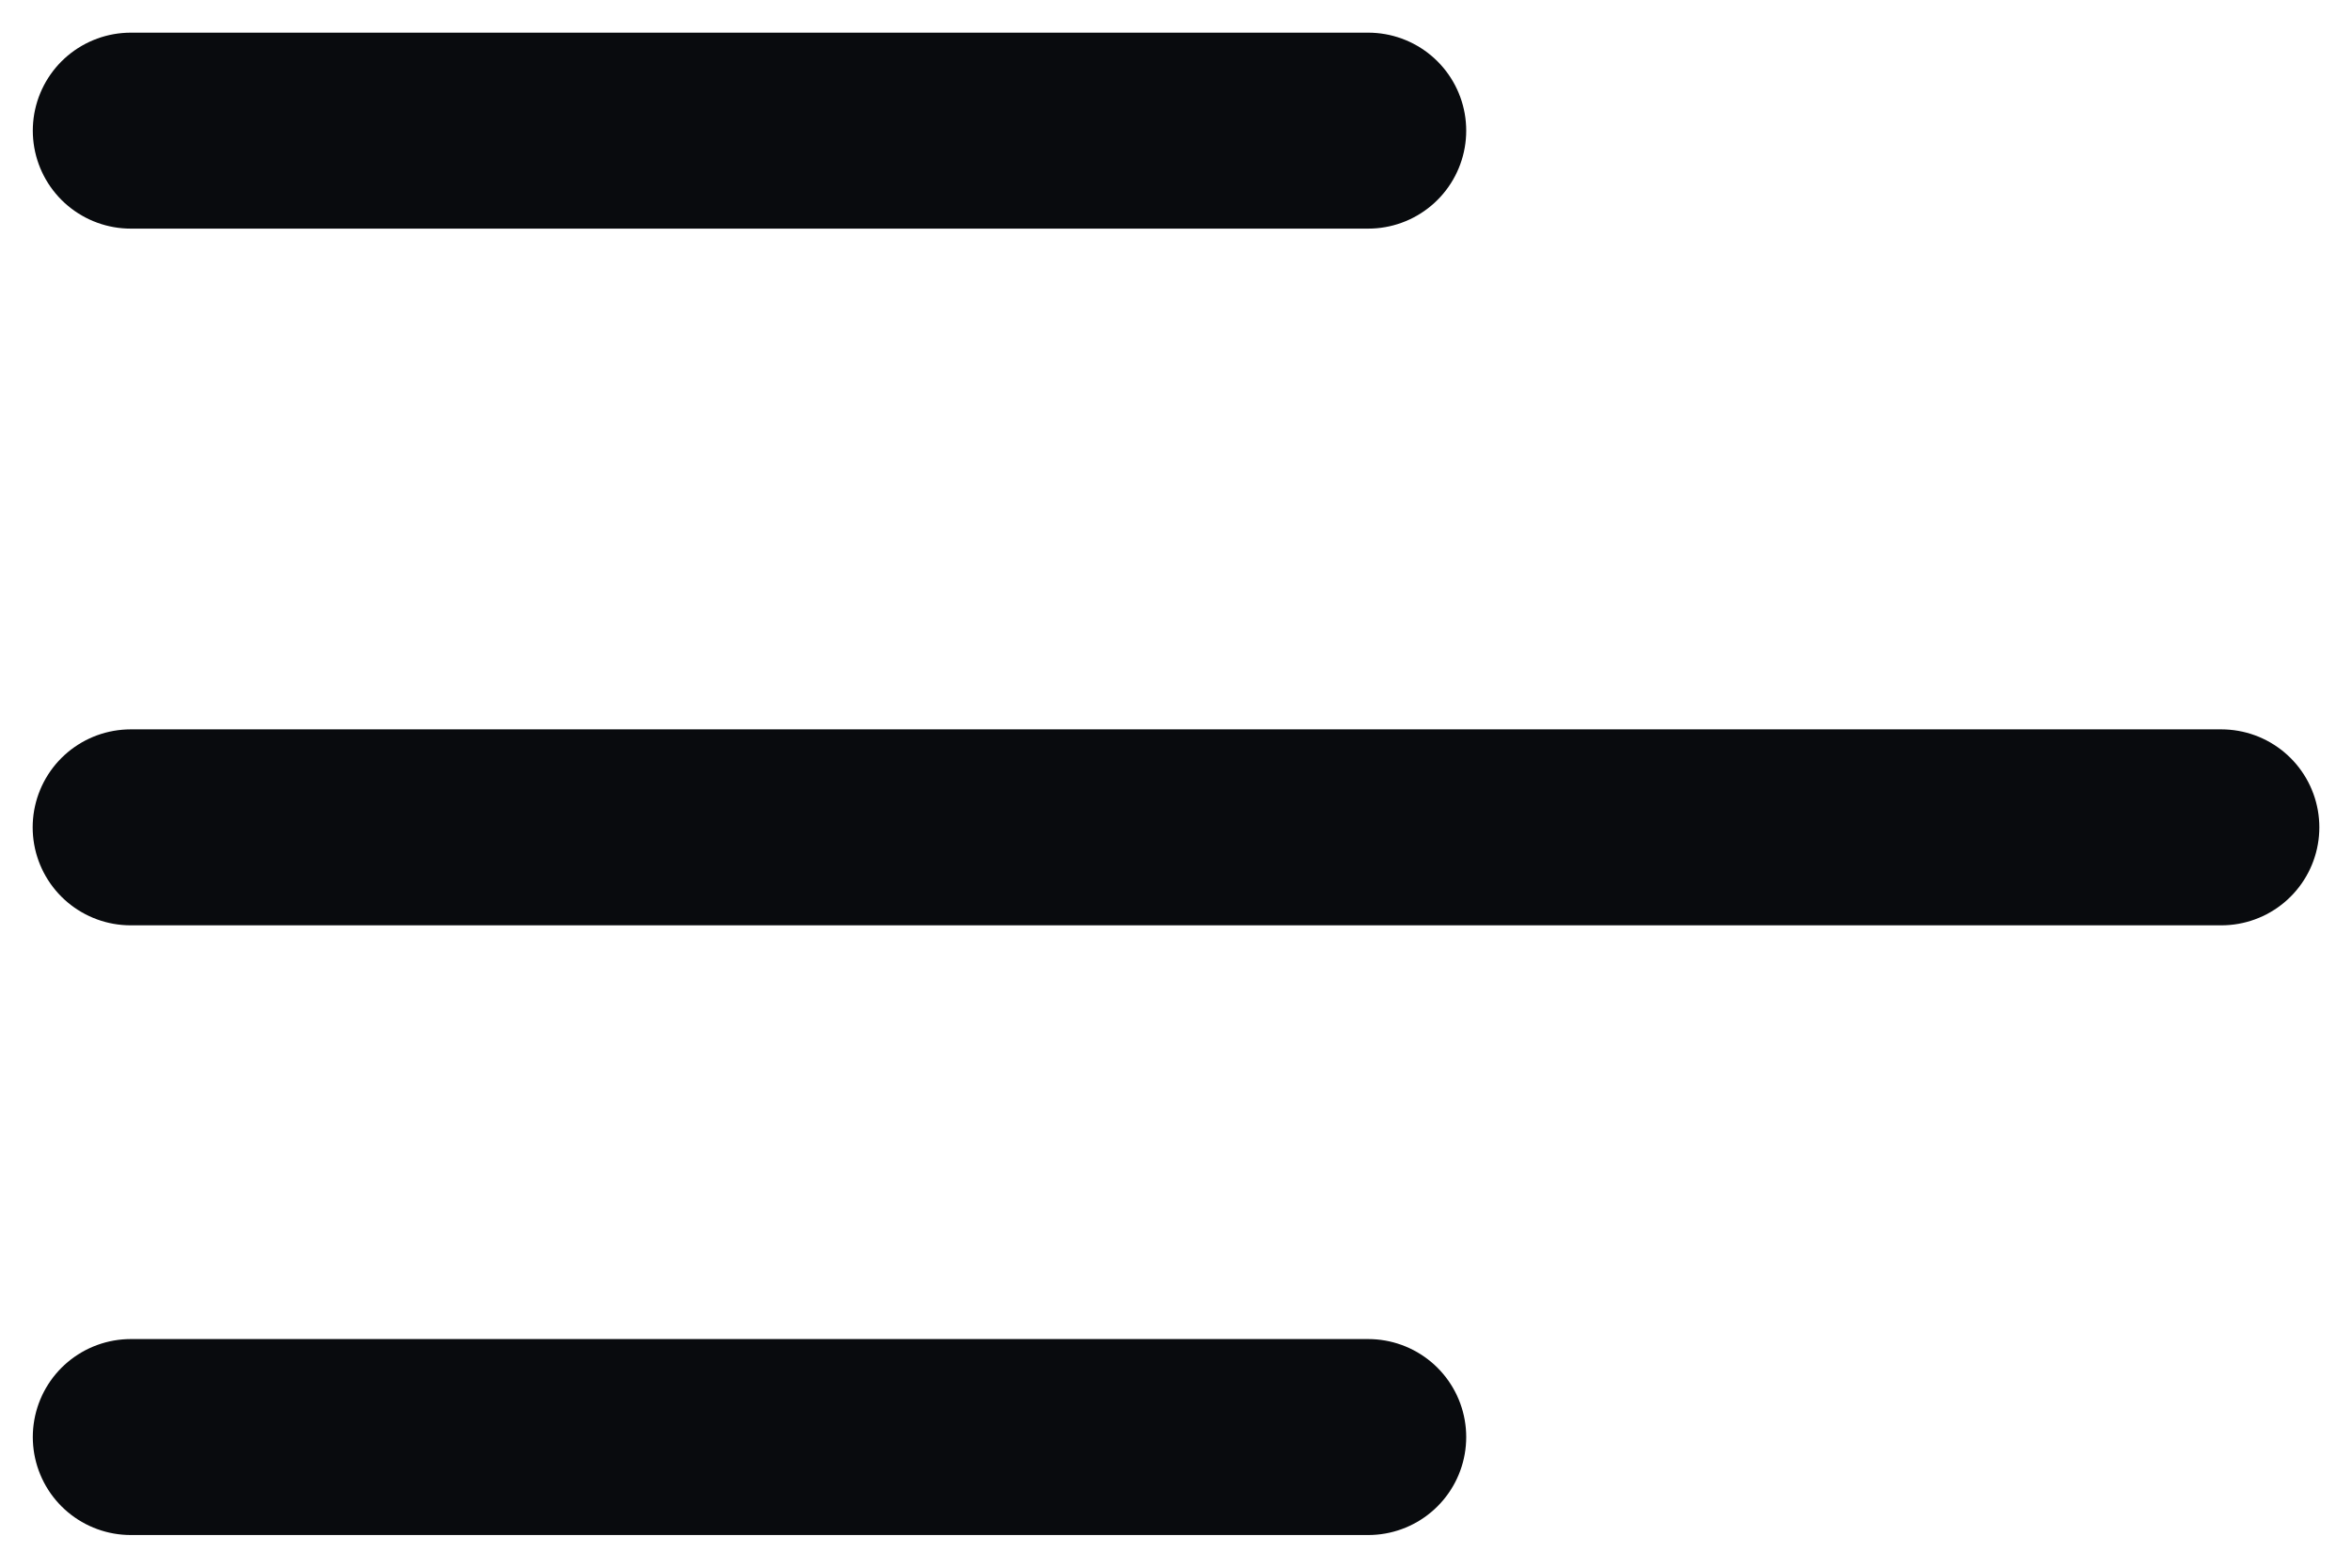 <svg xmlns="http://www.w3.org/2000/svg" width="18" height="12" viewBox="0 0 18 12" fill="none">
  <path d="M10.471 11L1.001 11" stroke="#090B0E" stroke-width="1.5" stroke-linecap="round" stroke-linejoin="round"/>
  <path d="M17 6.333L1 6.333" stroke="#090B0E" stroke-width="1.5" stroke-linecap="round" stroke-linejoin="round"/>
  <path d="M10.471 1L1.001 1" stroke="#090B0E" stroke-width="1.5" stroke-linecap="round" stroke-linejoin="round"/>
</svg>